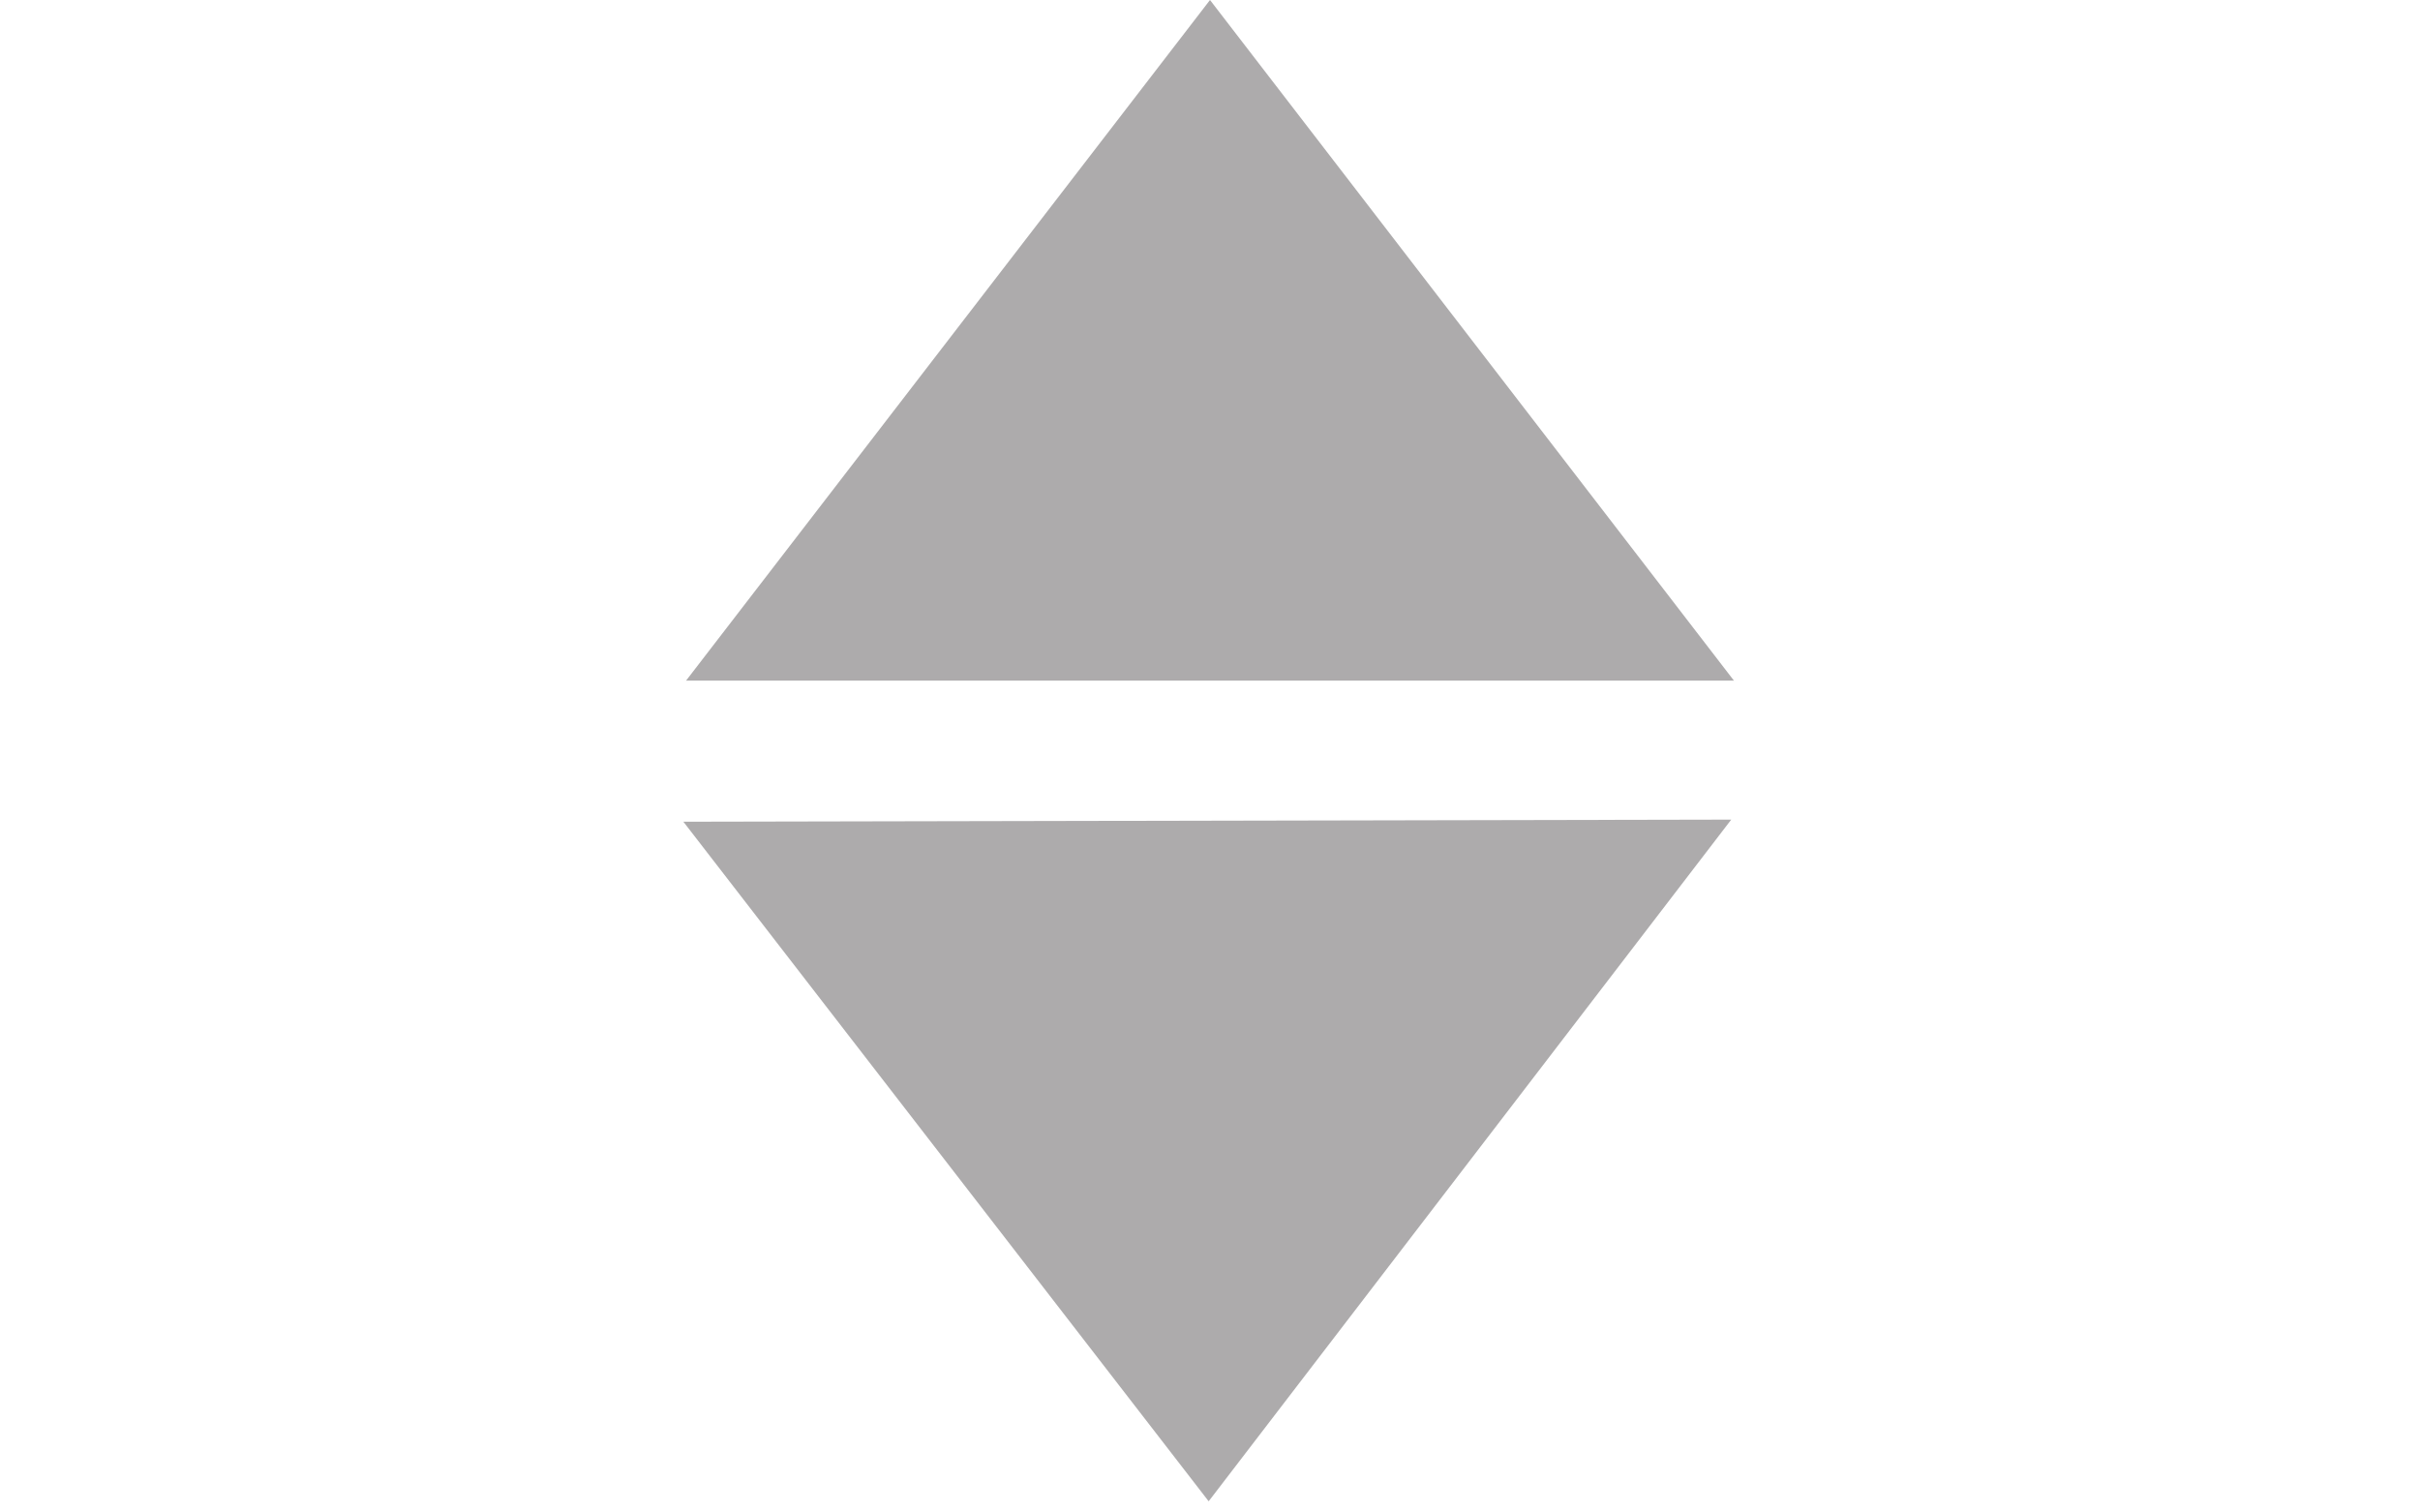 <svg width="8" height="5" viewBox="0 0 8 10" xmlns="http://www.w3.org/2000/svg">
    <path d="M4 0L7.464 4.5H0.536L4 0Z" fill="#ADABAC"/>
    <path
        d="M 3.986 5.427 L 7.45 9.927 L 0.522 9.927 L 3.986 5.427 Z" fill="#ADABAC"
        transform="matrix(-1, 0.002, -0.002, -1, 7.988, 15.345)"
    />
</svg>
